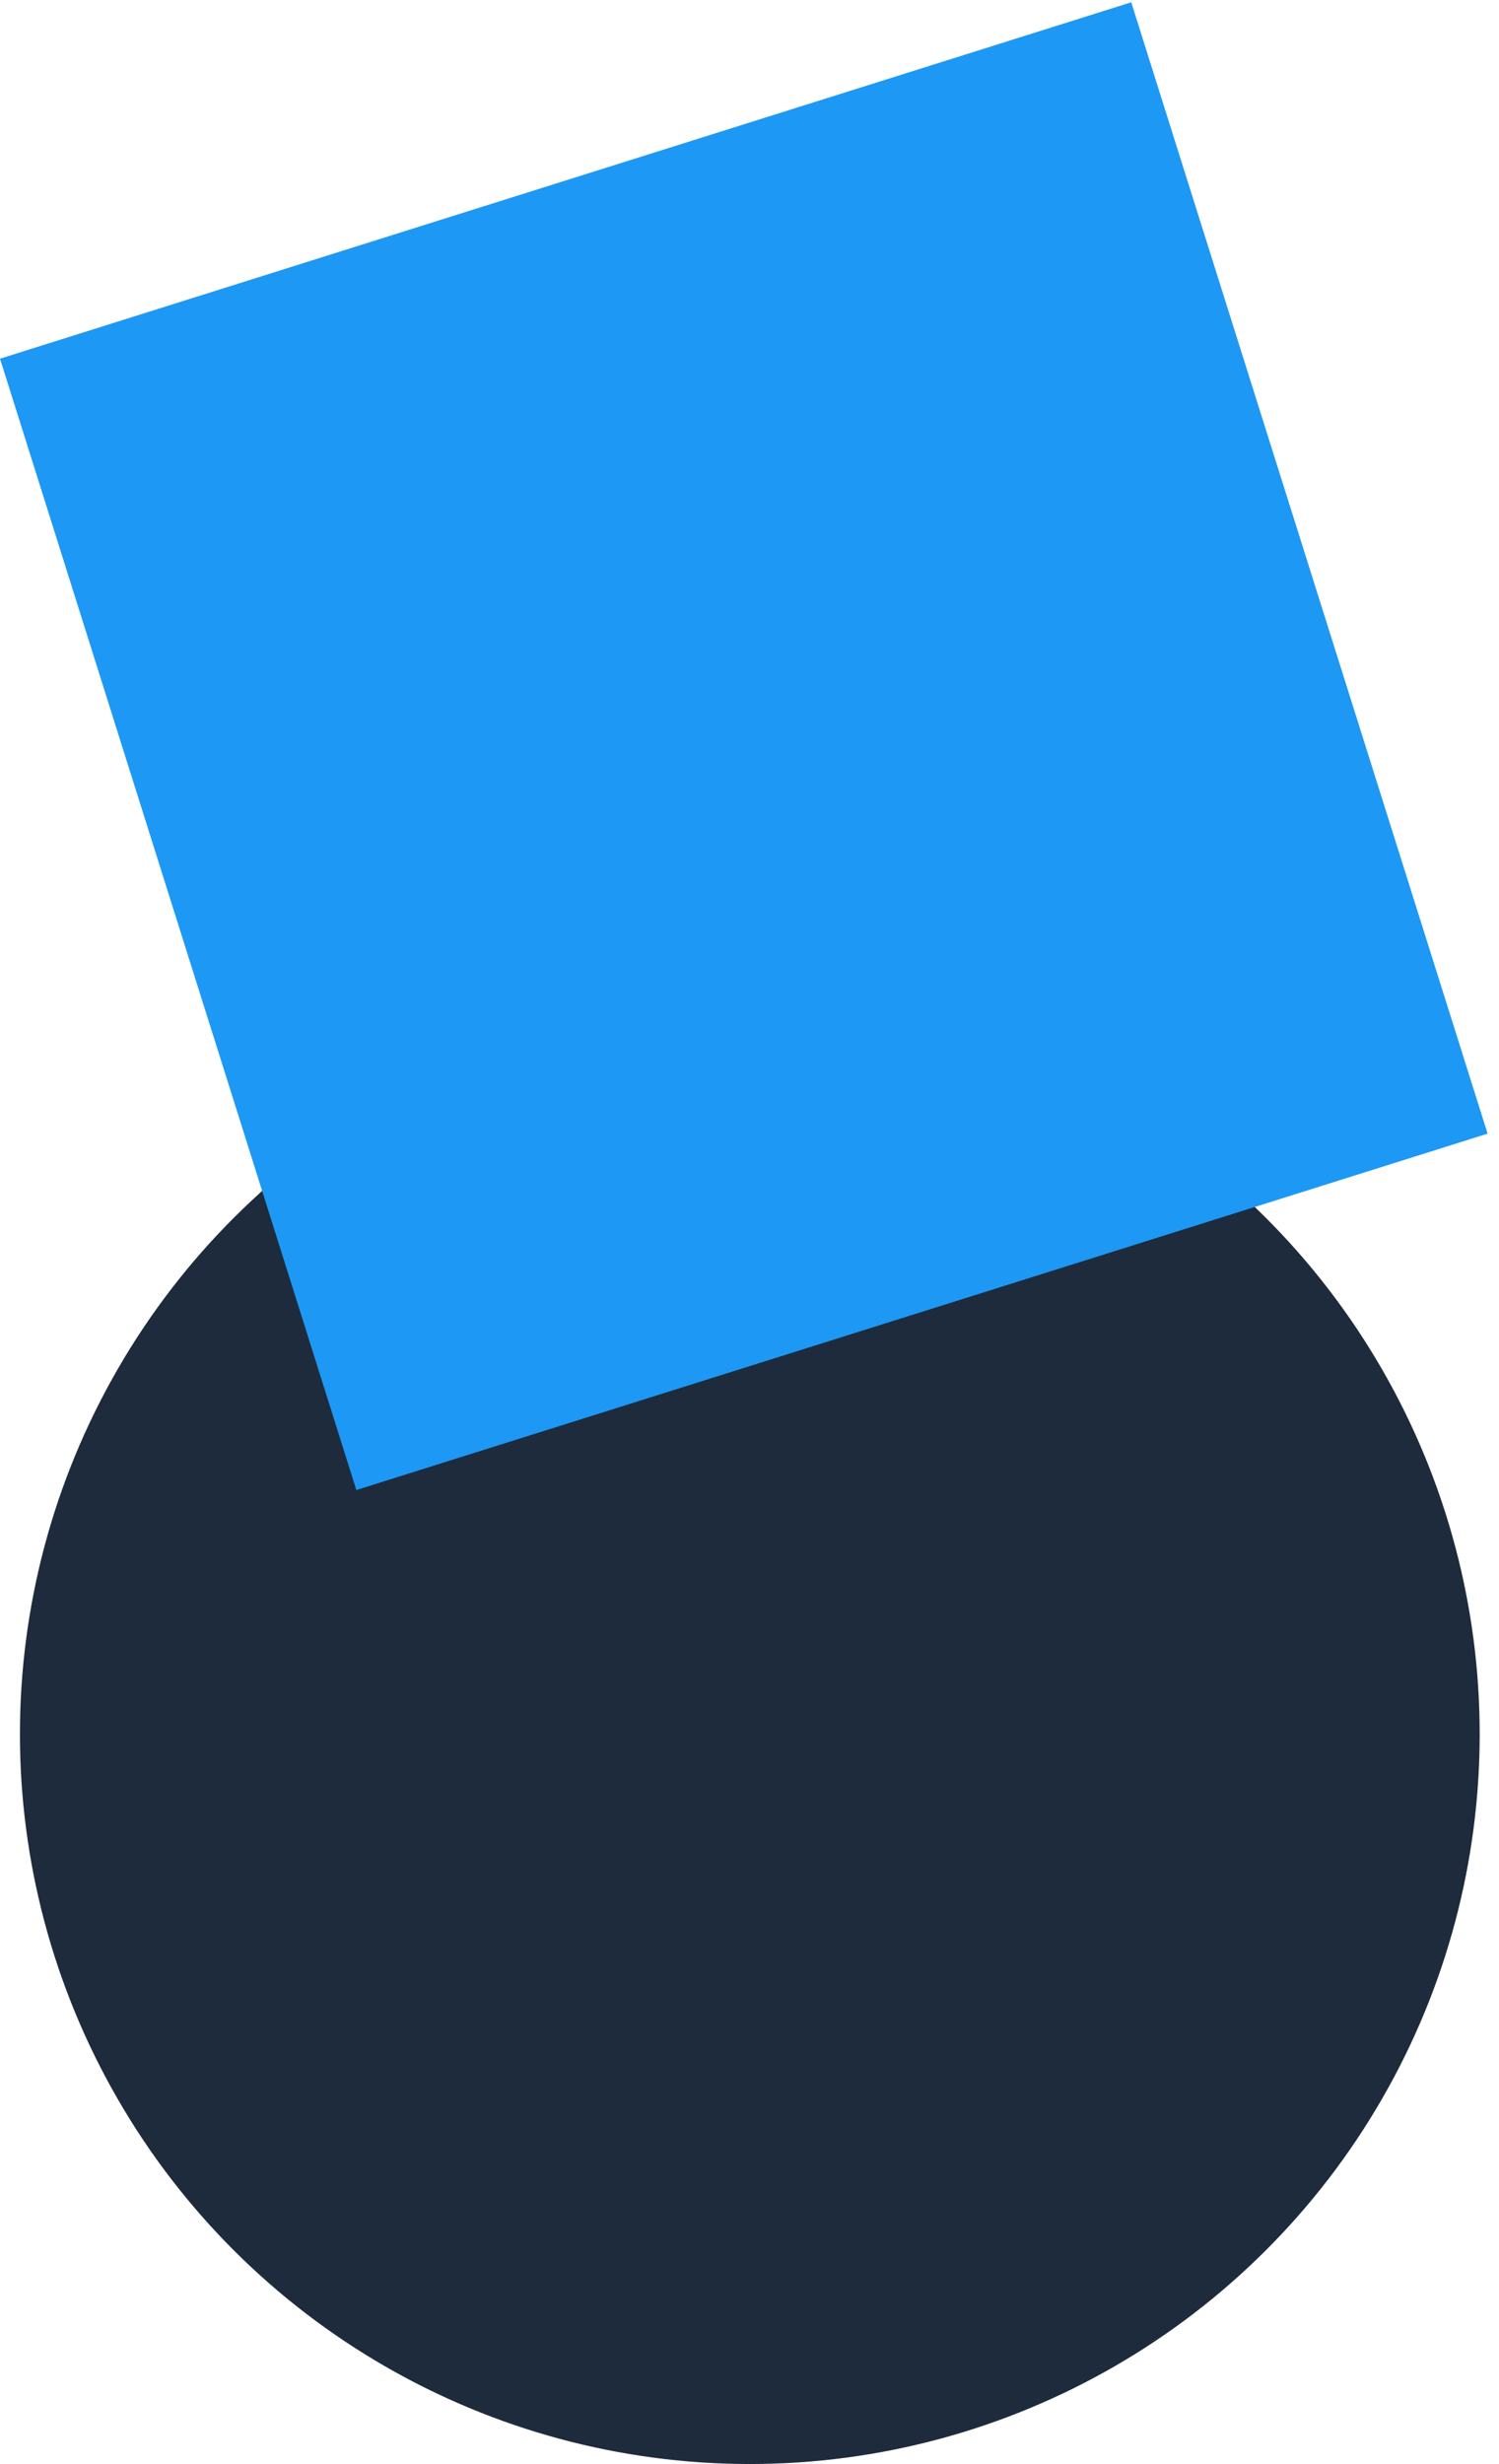 <svg width="376" height="618" viewBox="0 0 376 618" fill="none" xmlns="http://www.w3.org/2000/svg">
<ellipse cx="188.079" cy="434.92" rx="183.08" ry="183.079" transform="rotate(-90 188.079 434.92)" fill="#1E2B3C"/>
<path d="M0 89.961L283.756 0.571L373.142 284.324L89.386 373.714L0 89.961Z" fill="#1E98F5"/>
</svg>
